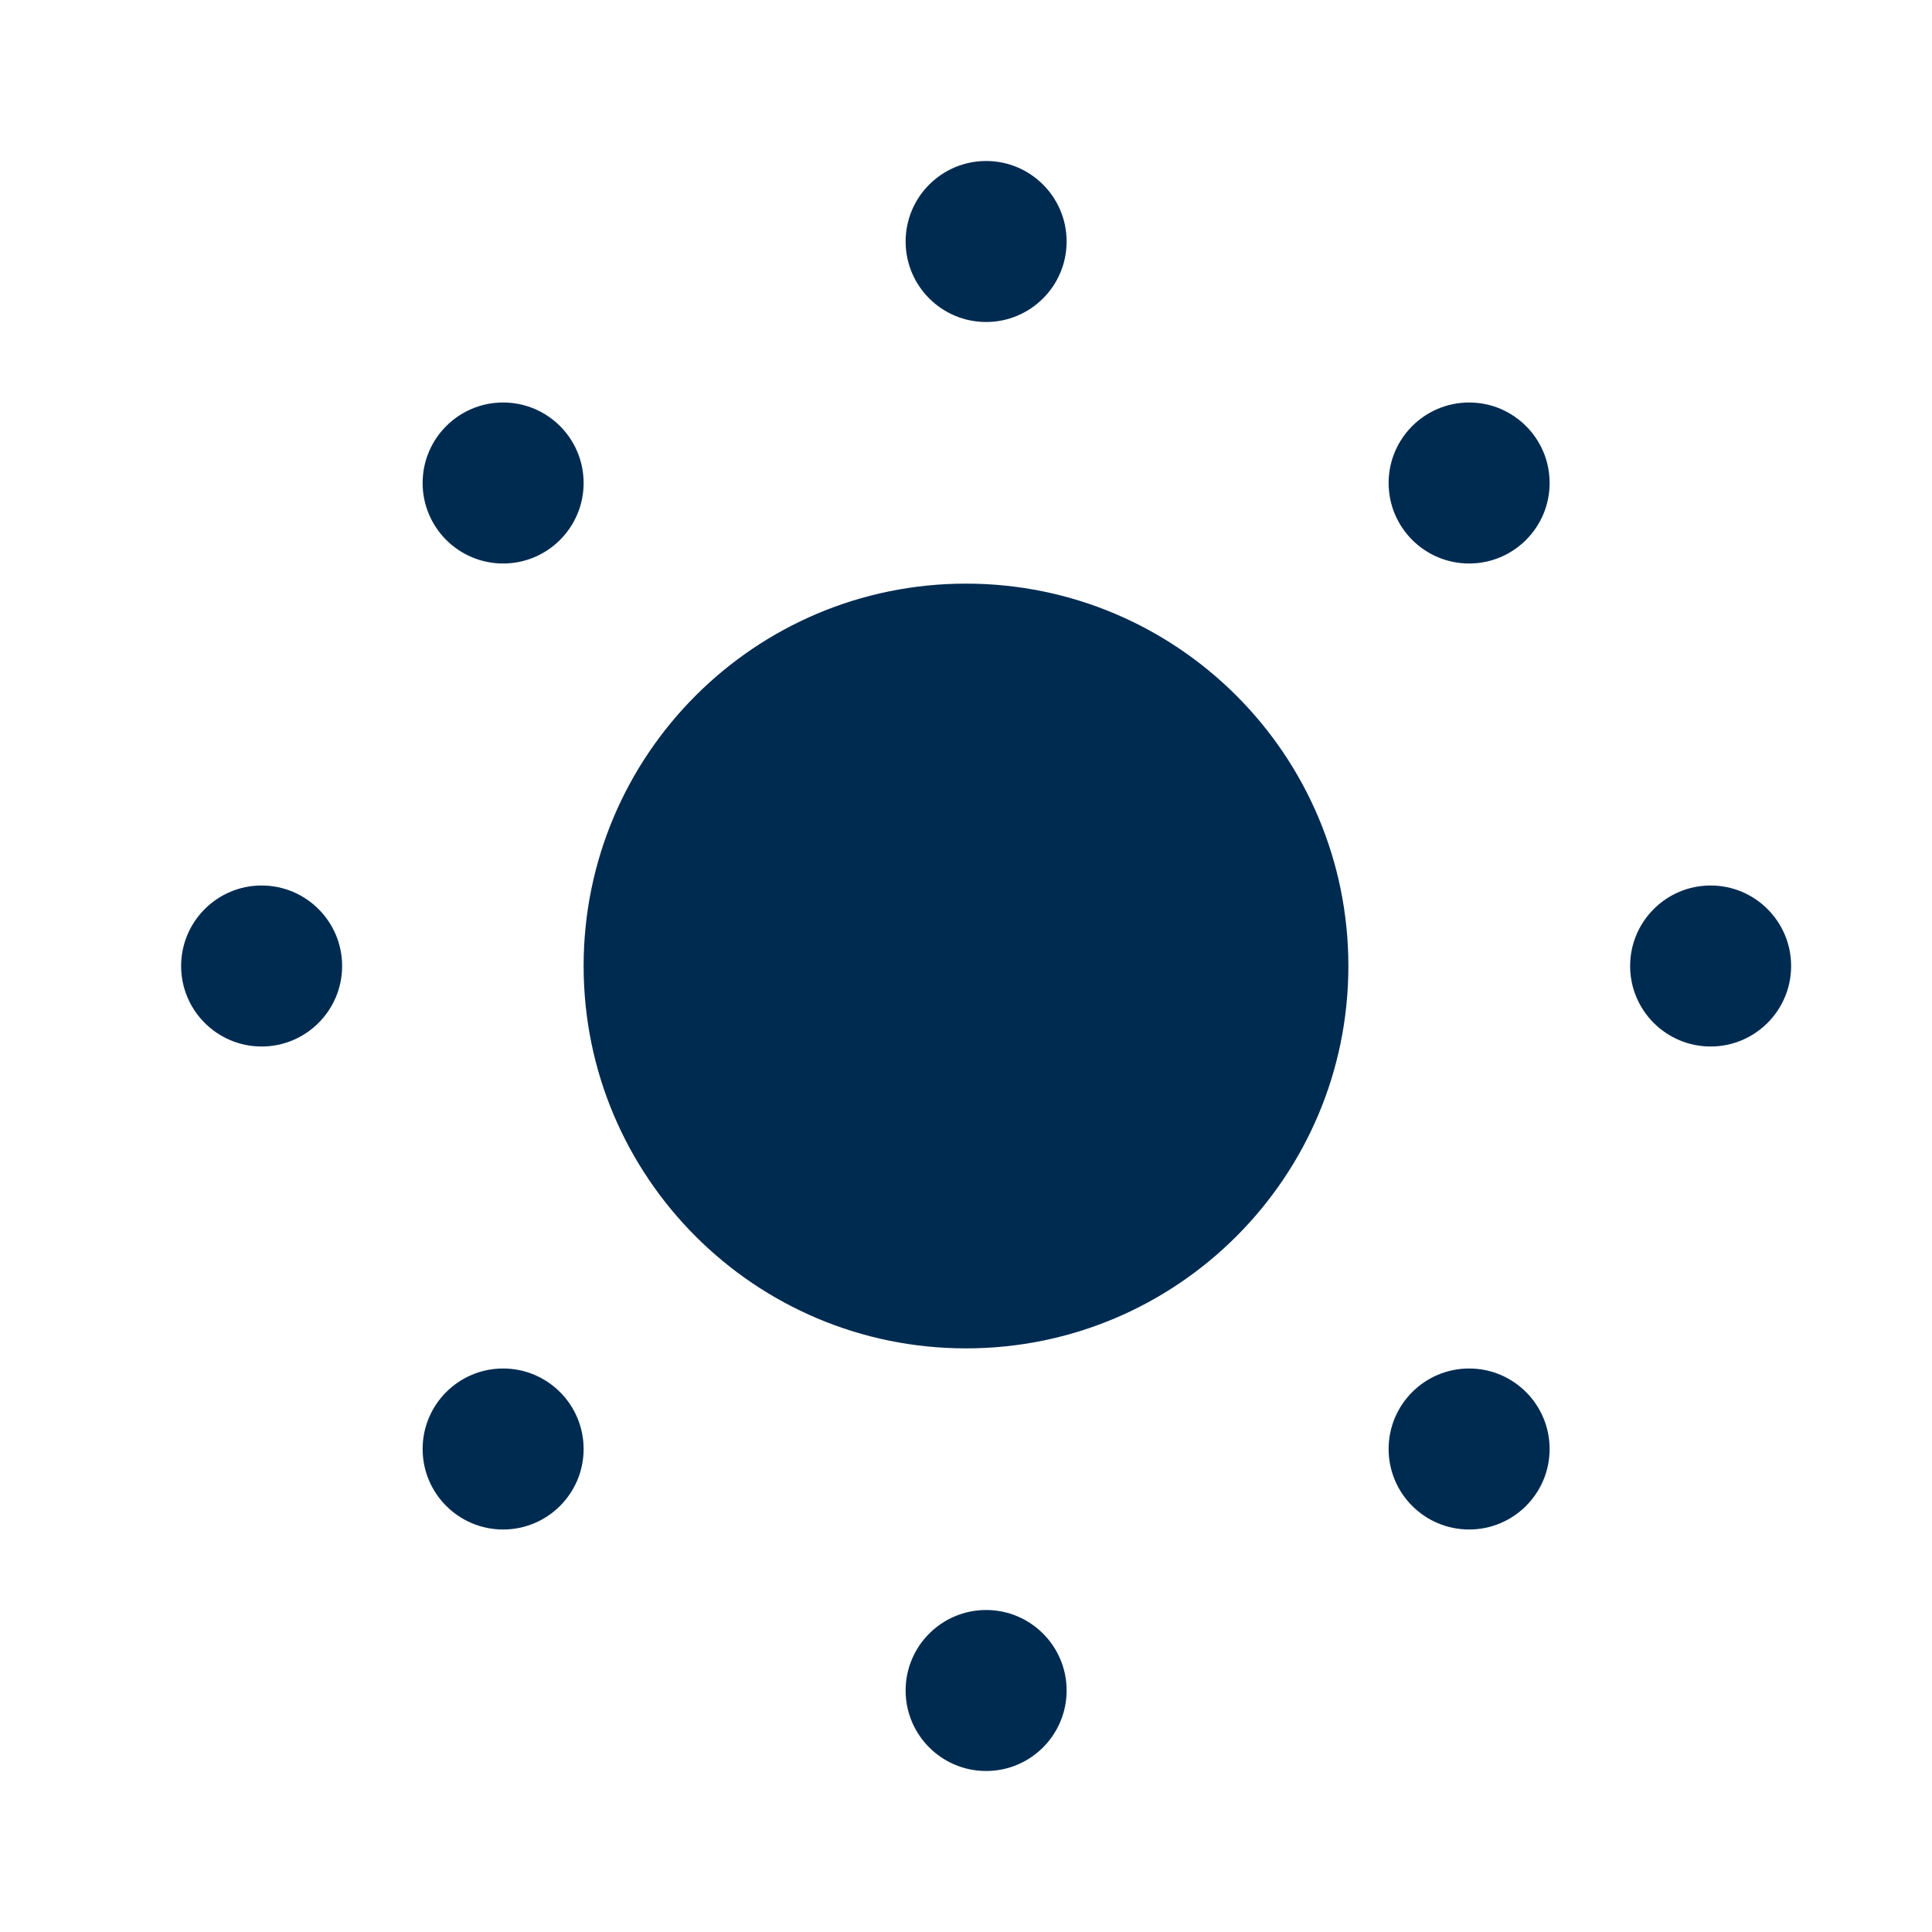 <svg width="24" height="24" viewBox="0 0 24 24" fill="none" xmlns="http://www.w3.org/2000/svg">
<path fill-rule="evenodd" clip-rule="evenodd" d="M12.25 4C12.802 4 13.25 3.552 13.25 3C13.25 2.448 12.802 2 12.25 2C11.698 2 11.25 2.448 11.25 3C11.25 3.552 11.698 4 12.25 4ZM7.25 6C7.25 6.552 6.802 7 6.25 7C5.698 7 5.25 6.552 5.25 6C5.25 5.448 5.698 5 6.25 5C6.802 5 7.25 5.448 7.25 6ZM12 7.25C9.377 7.25 7.25 9.377 7.25 12C7.25 14.623 9.377 16.75 12 16.75C14.623 16.75 16.75 14.623 16.75 12C16.75 9.377 14.623 7.25 12 7.25ZM4.25 12C4.25 12.552 3.802 13 3.25 13C2.698 13 2.25 12.552 2.25 12C2.25 11.448 2.698 11 3.25 11C3.802 11 4.25 11.448 4.25 12ZM21.25 13C21.802 13 22.25 12.552 22.25 12C22.25 11.448 21.802 11 21.25 11C20.698 11 20.25 11.448 20.25 12C20.25 12.552 20.698 13 21.25 13ZM18.25 19C18.802 19 19.25 18.552 19.25 18C19.25 17.448 18.802 17 18.25 17C17.698 17 17.25 17.448 17.25 18C17.25 18.552 17.698 19 18.25 19ZM7.25 18C7.25 18.552 6.802 19 6.25 19C5.698 19 5.25 18.552 5.25 18C5.25 17.448 5.698 17 6.25 17C6.802 17 7.25 17.448 7.25 18ZM18.25 7C18.802 7 19.25 6.552 19.25 6C19.25 5.448 18.802 5 18.25 5C17.698 5 17.25 5.448 17.25 6C17.25 6.552 17.698 7 18.25 7ZM13.25 21C13.25 21.552 12.802 22 12.25 22C11.698 22 11.25 21.552 11.25 21C11.25 20.448 11.698 20 12.25 20C12.802 20 13.25 20.448 13.25 21Z" fill="#002B51"/>
</svg>
